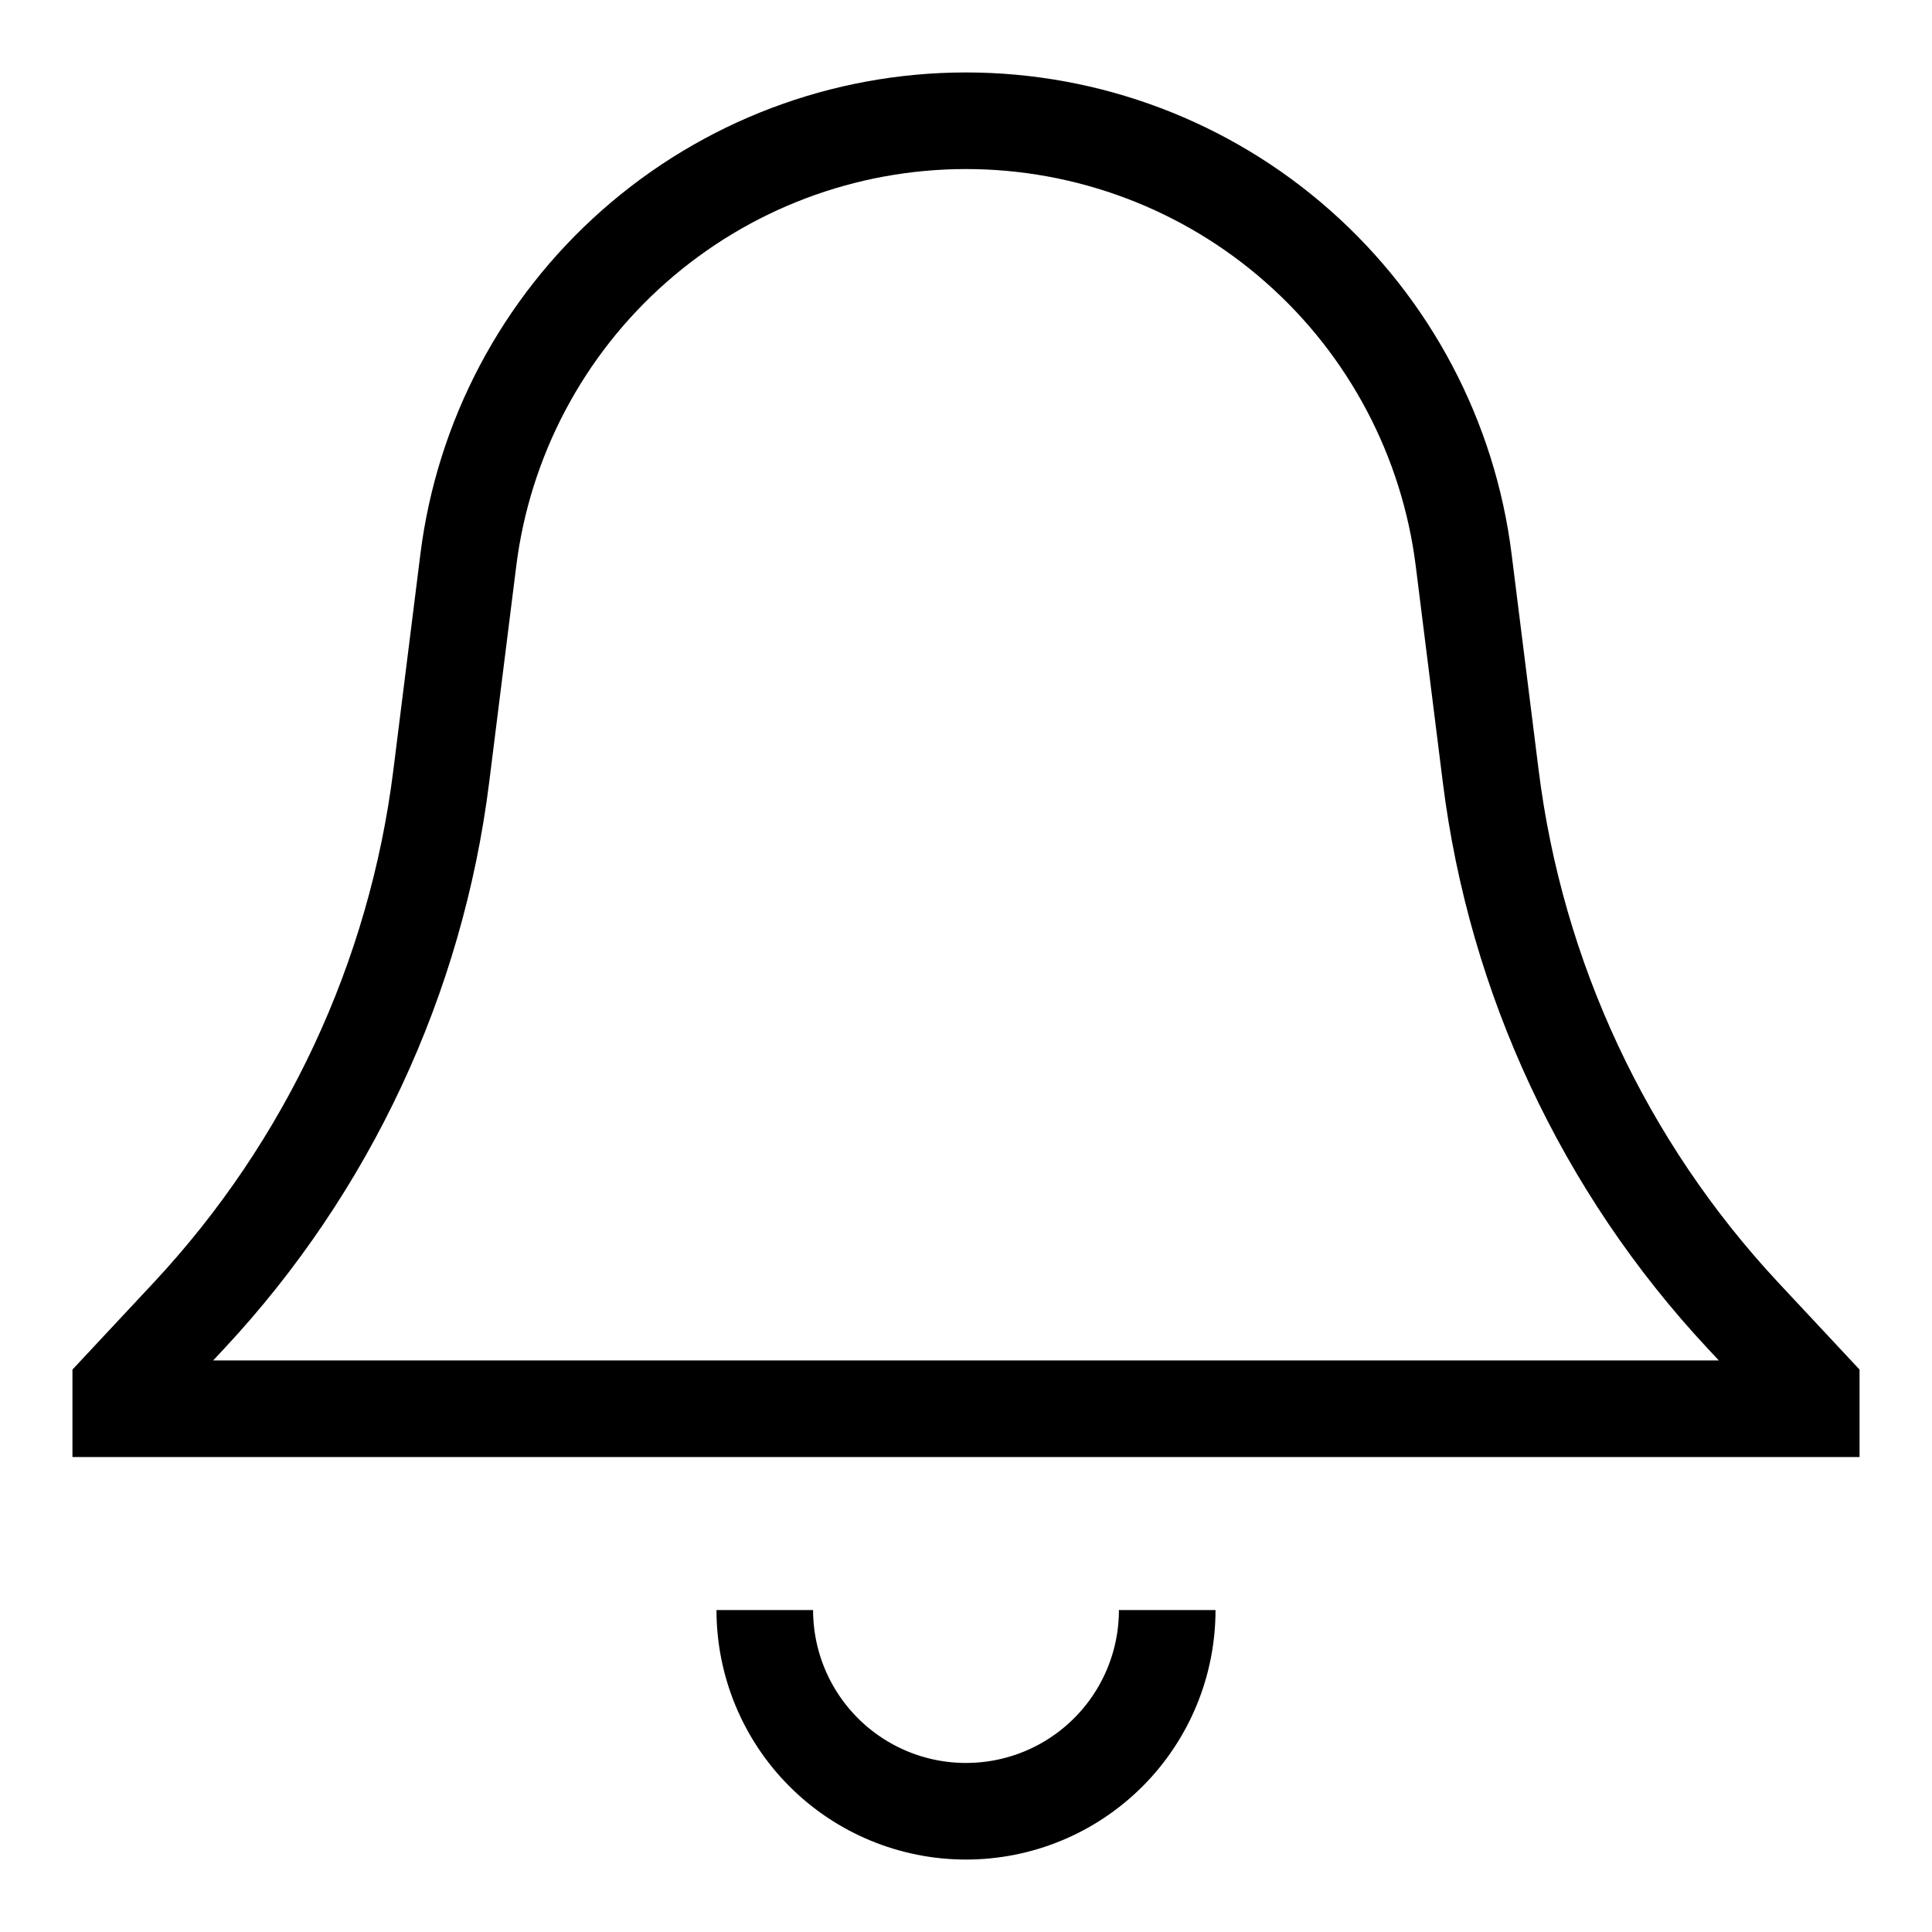 <svg width="20" height="20" viewBox="0 0 20 20" fill="none" xmlns="http://www.w3.org/2000/svg">
<g clip-path="url(#clip0_614_6714)">
<path d="M12.083 16.667C12.083 17.219 11.864 17.749 11.473 18.14C11.082 18.531 10.553 18.75 10 18.75C9.447 18.75 8.918 18.531 8.527 18.14C8.136 17.749 7.917 17.219 7.917 16.667M18.75 14.583H1.25V14.375L1.957 13.618C3.393 12.079 4.307 10.125 4.568 8.035L4.848 5.798C5.005 4.543 5.615 3.387 6.564 2.55C7.513 1.712 8.734 1.25 10 1.25C11.265 1.25 12.488 1.712 13.436 2.55C14.385 3.387 14.995 4.543 15.152 5.798L15.432 8.036C15.693 10.125 16.607 12.079 18.043 13.618L18.75 14.375V14.583Z" stroke="black"/>
</g>
<defs>
<clipPath id="clip0_614_6714">
<rect width="20" height="20" fill="white"/>
</clipPath>
</defs>
</svg>
